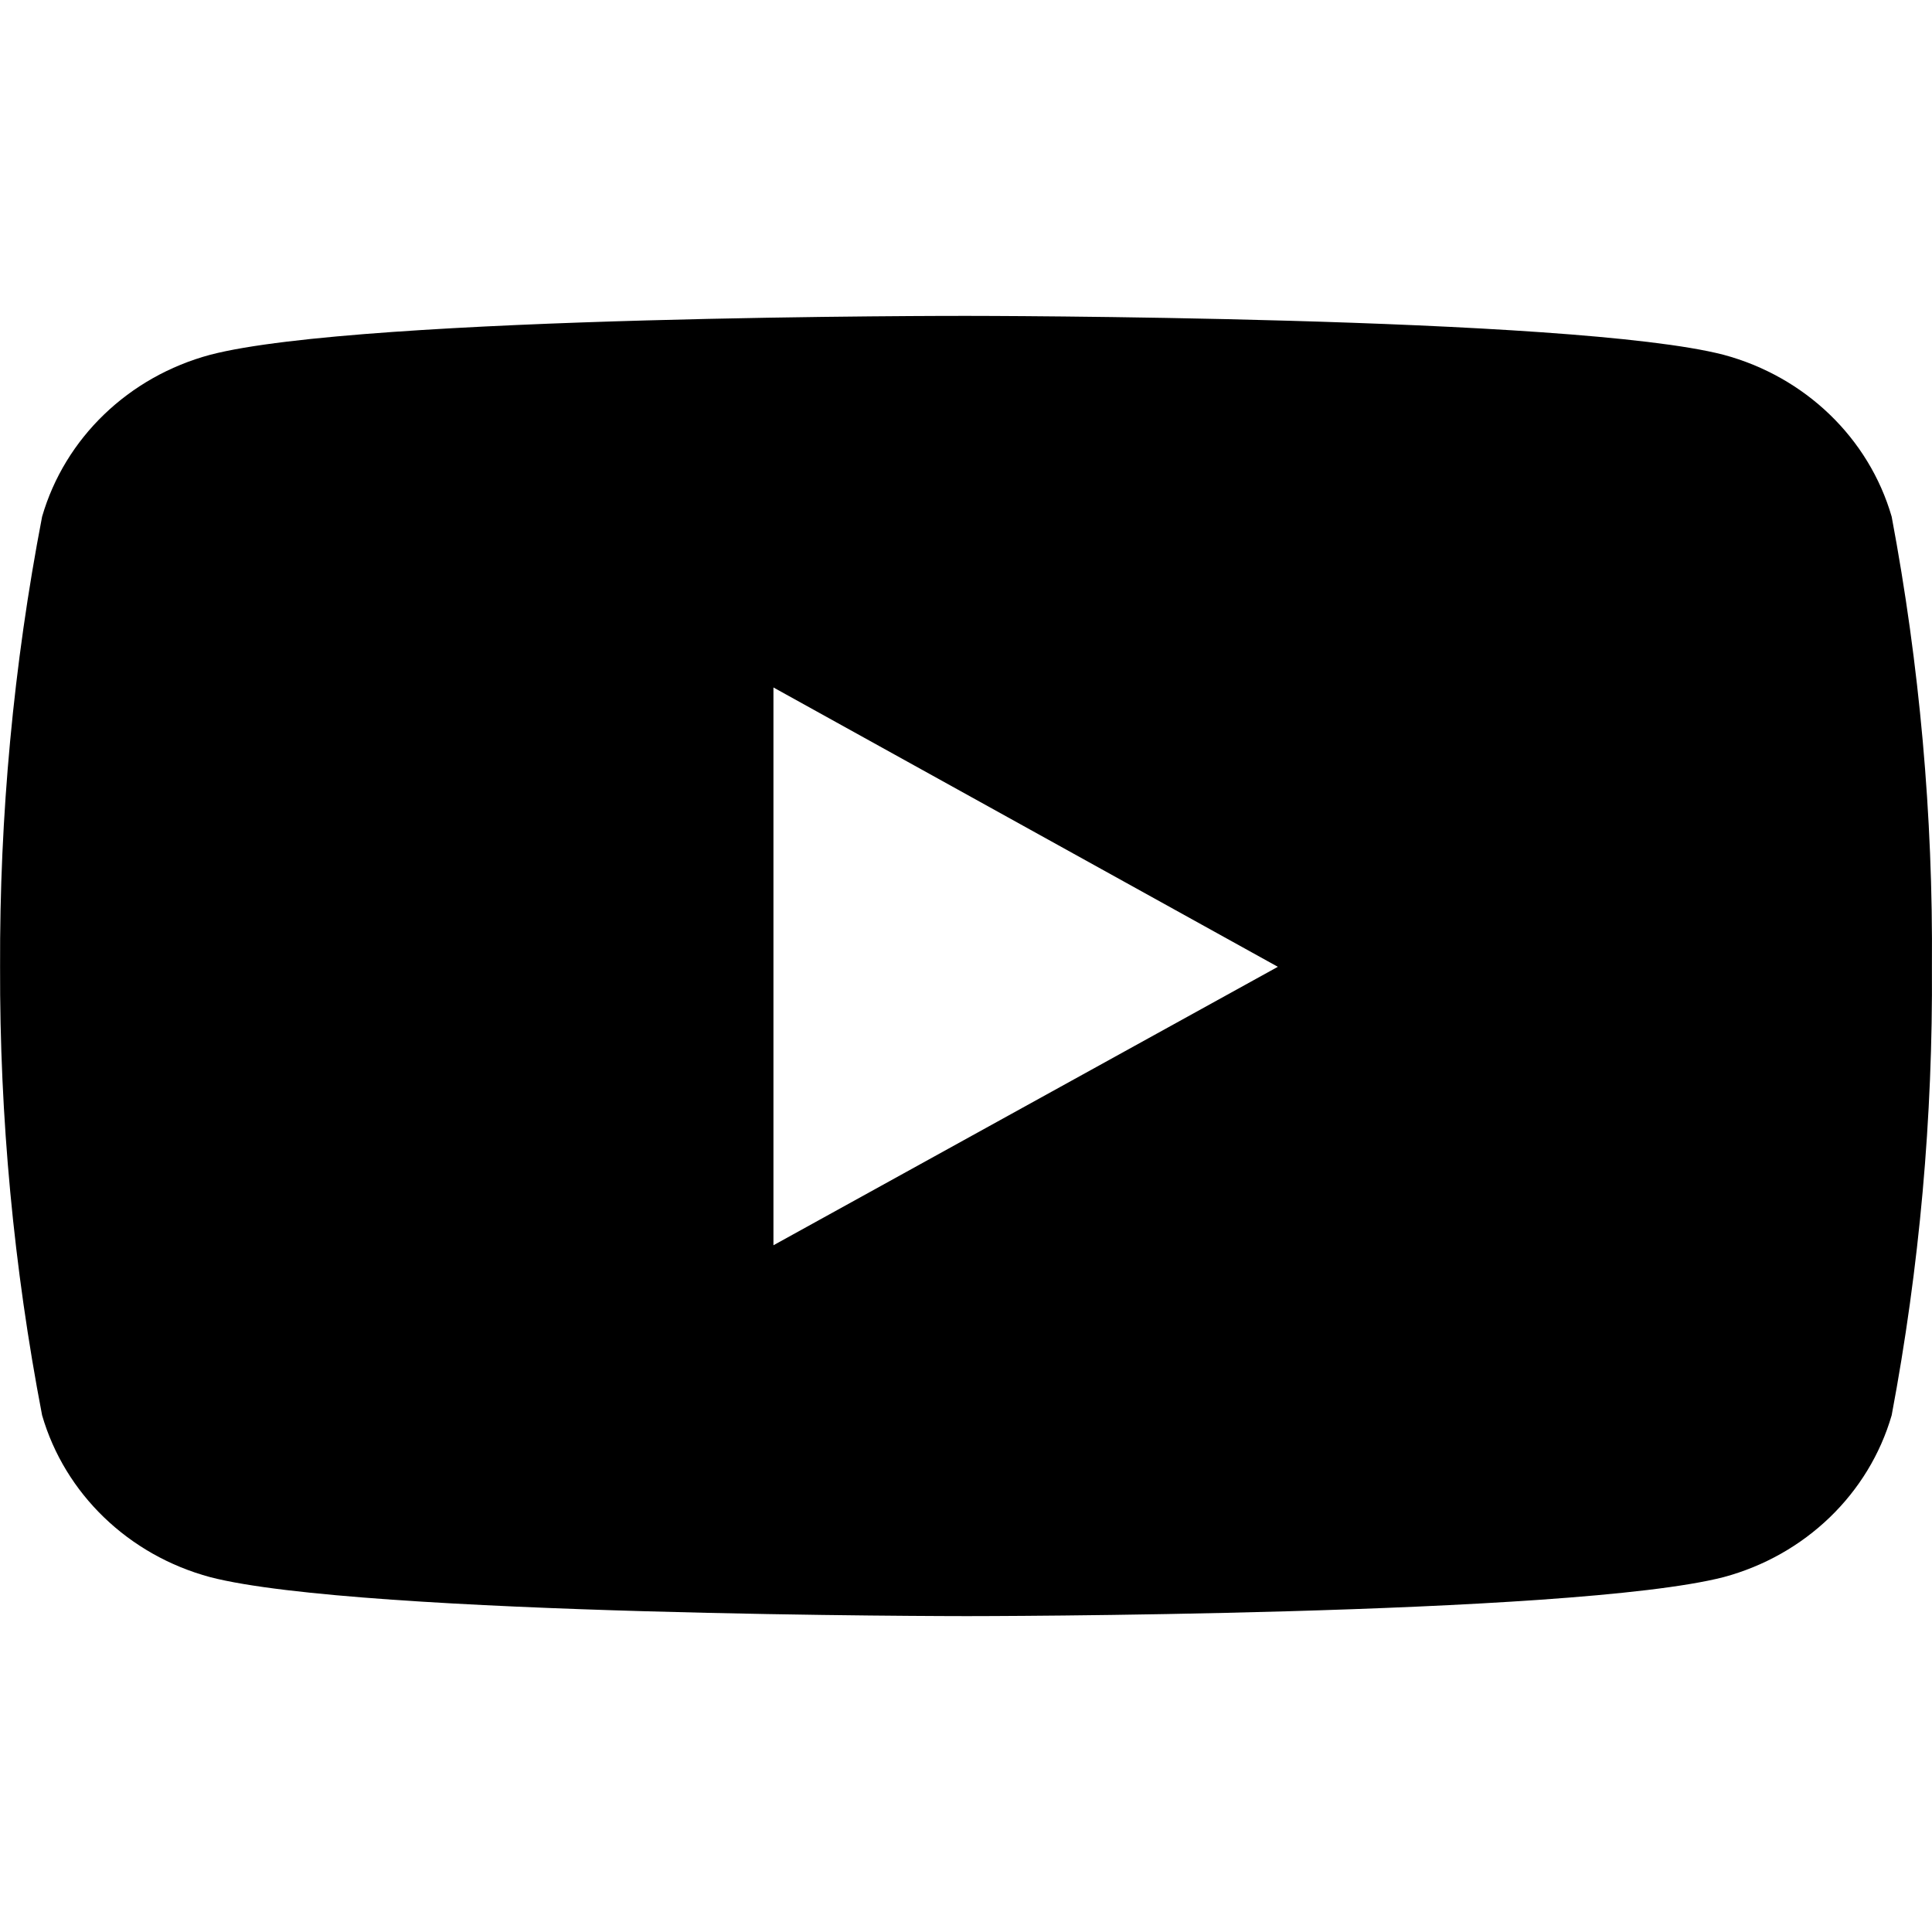 <svg viewBox="0 0 24 24" xmlns="http://www.w3.org/2000/svg"><path d="m23.499 6.418c-.283-.976-1.075-1.739-2.089-2.011-1.871-.483-9.399-.483-9.399-.483s-7.51-.01-9.399.483c-1.014.272-1.806 1.035-2.089 2.011-.355 1.844-.529 3.716-.522 5.592-.006 1.869.169 3.734.522 5.571.283.976 1.075 1.739 2.089 2.011 1.869.484 9.399.484 9.399.484s7.509 0 9.399-.484c1.014-.272 1.806-1.035 2.089-2.011.346-1.838.513-3.703.5-5.571.015-1.875-.153-3.747-.5-5.592zm-13.891 9.051v-6.929l6.266 3.47z"/></svg>